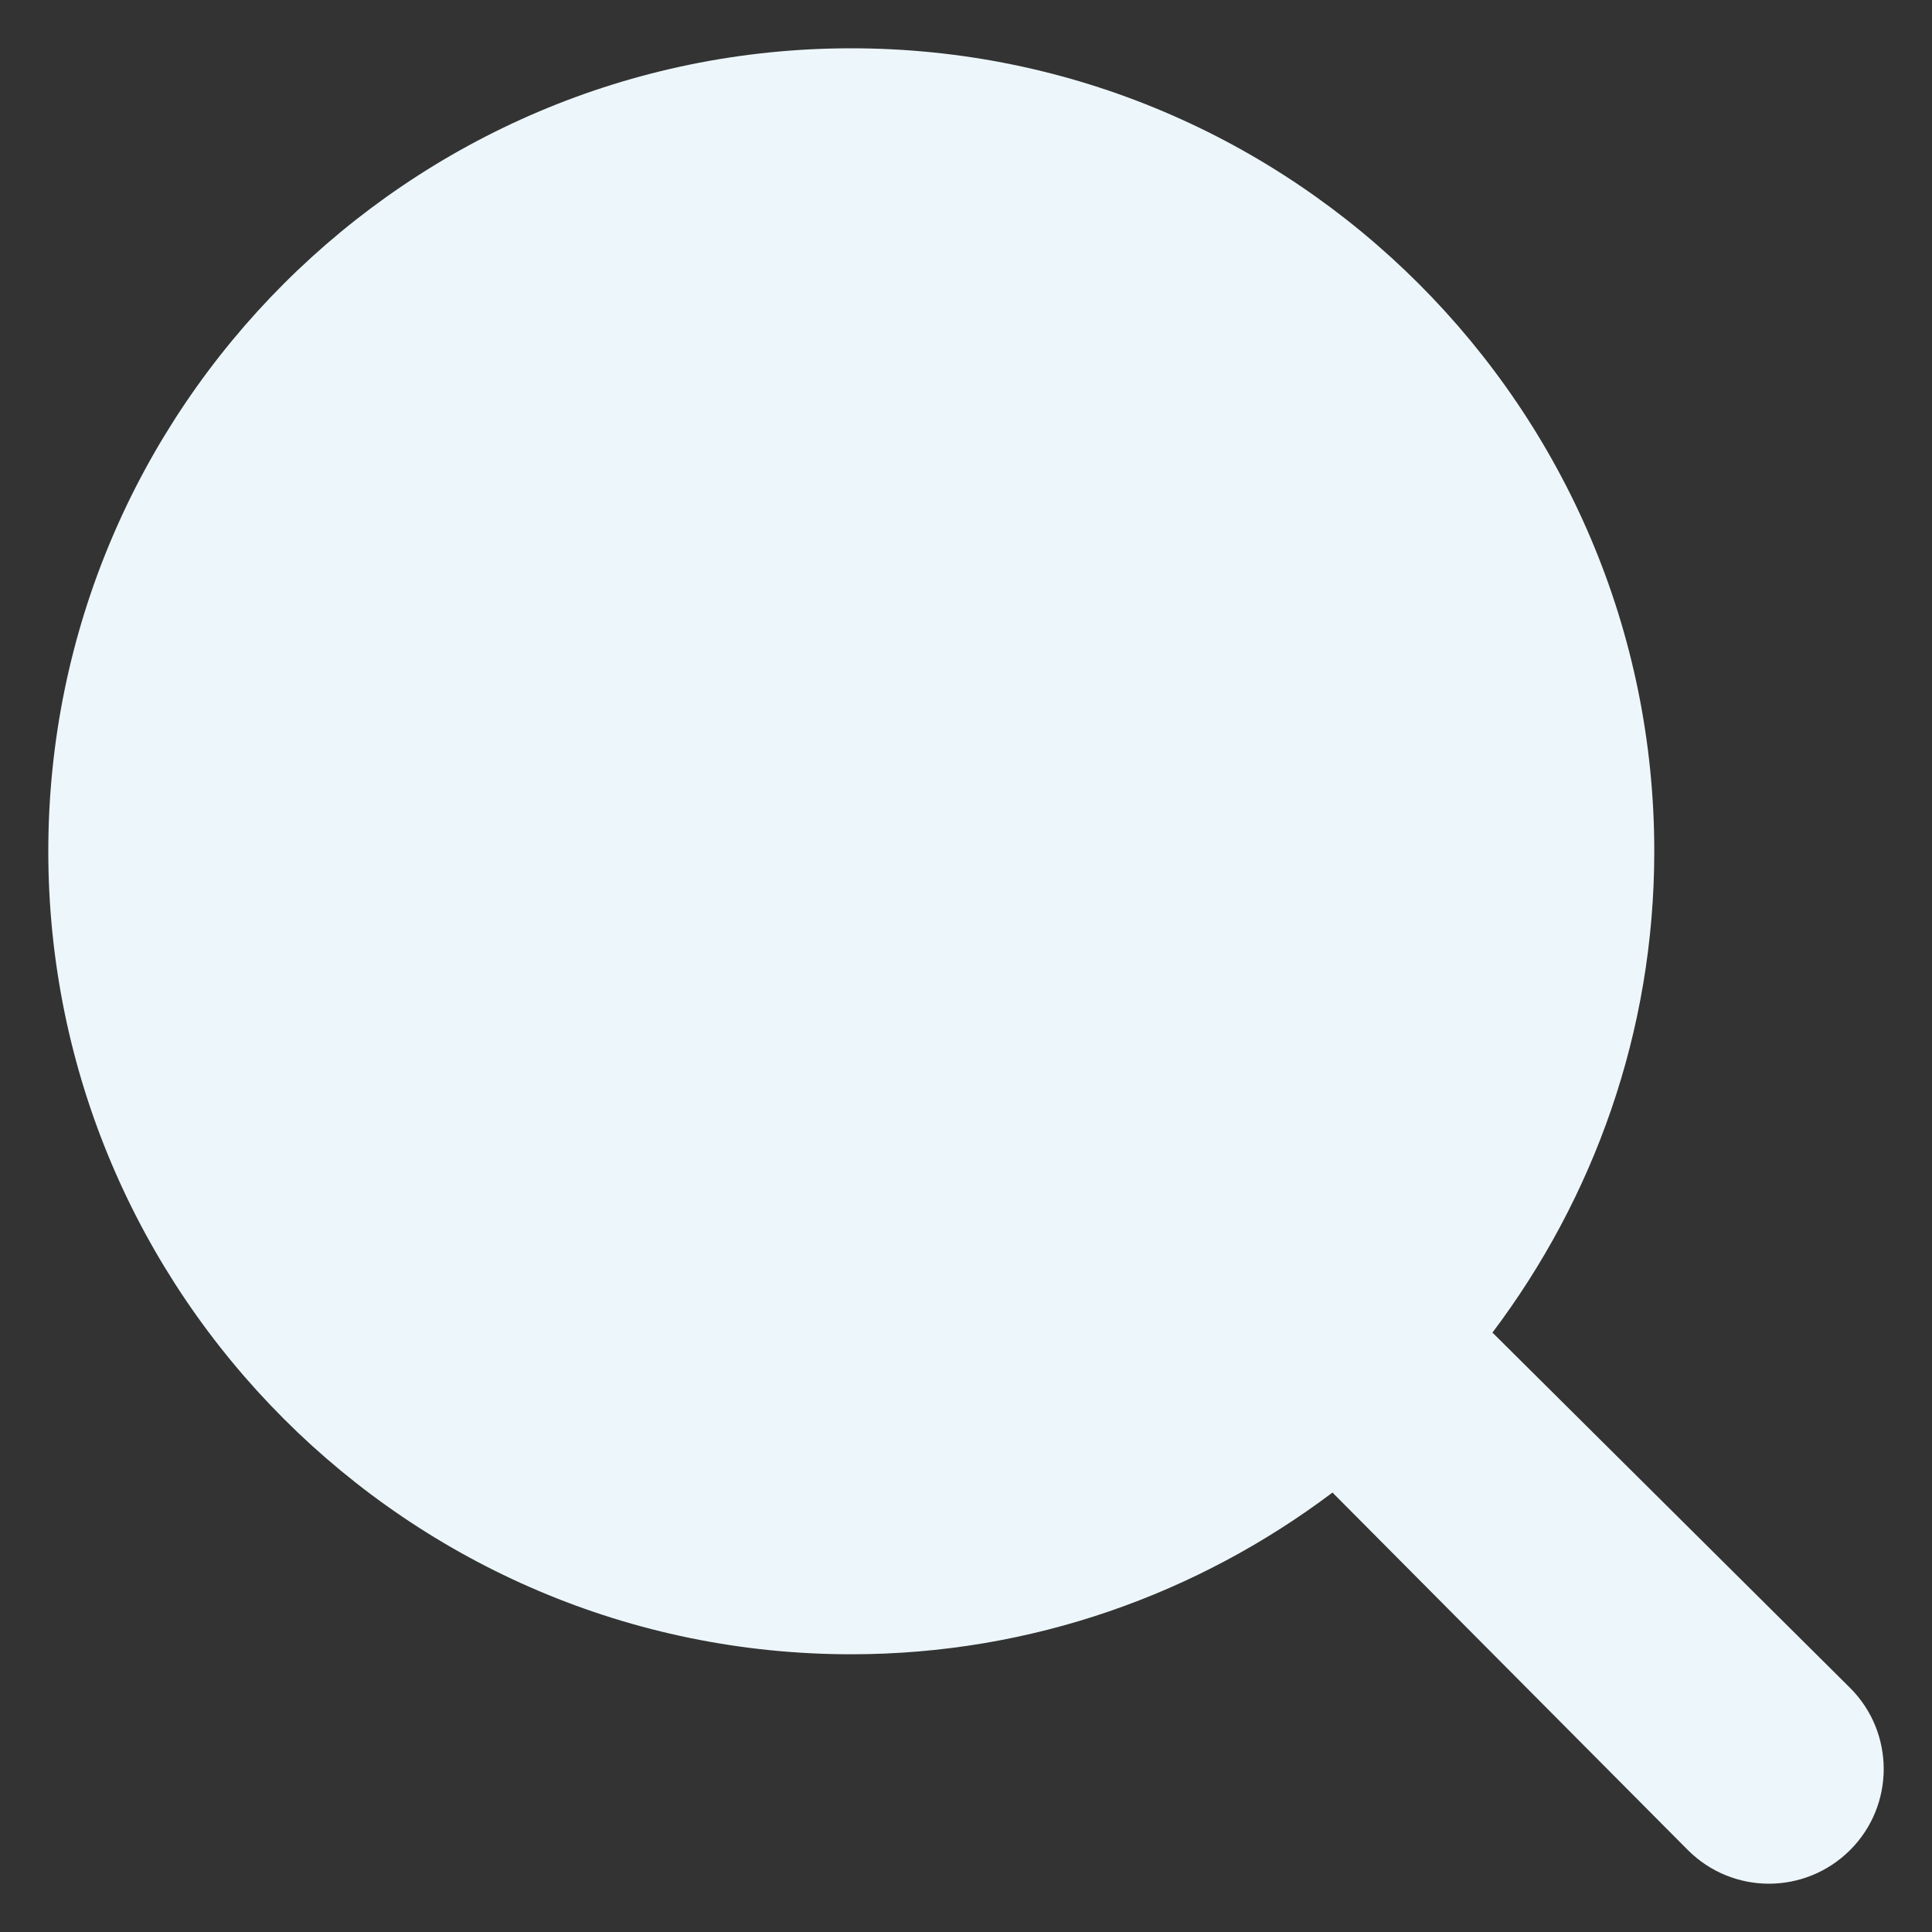 <svg width="20" height="20" viewBox="0 0 20 20" fill="none" xmlns="http://www.w3.org/2000/svg">
<rect x="0" y="0" width="20" height="20" fill="#333333" stroke="none"/>
<path fill-rule="evenodd" clip-rule="evenodd" d="M19.152 17.473L15.456 13.801C15.454 13.799 15.452 13.799 15.449 13.796C16.497 12.405 17.125 10.683 17.125 8.812C17.125 4.23 13.395 0.5 8.812 0.5C4.229 0.5 0.5 4.23 0.5 8.812C0.5 13.395 4.229 17.125 8.812 17.125C10.683 17.125 12.405 16.497 13.795 15.45C13.797 15.453 13.797 15.455 13.8 15.457L17.473 19.152C17.704 19.383 18.008 19.5 18.312 19.5C18.616 19.5 18.92 19.383 19.152 19.152C19.616 18.688 19.616 17.937 19.152 17.473Z" fill="#EDF7FB"/>
</svg>
